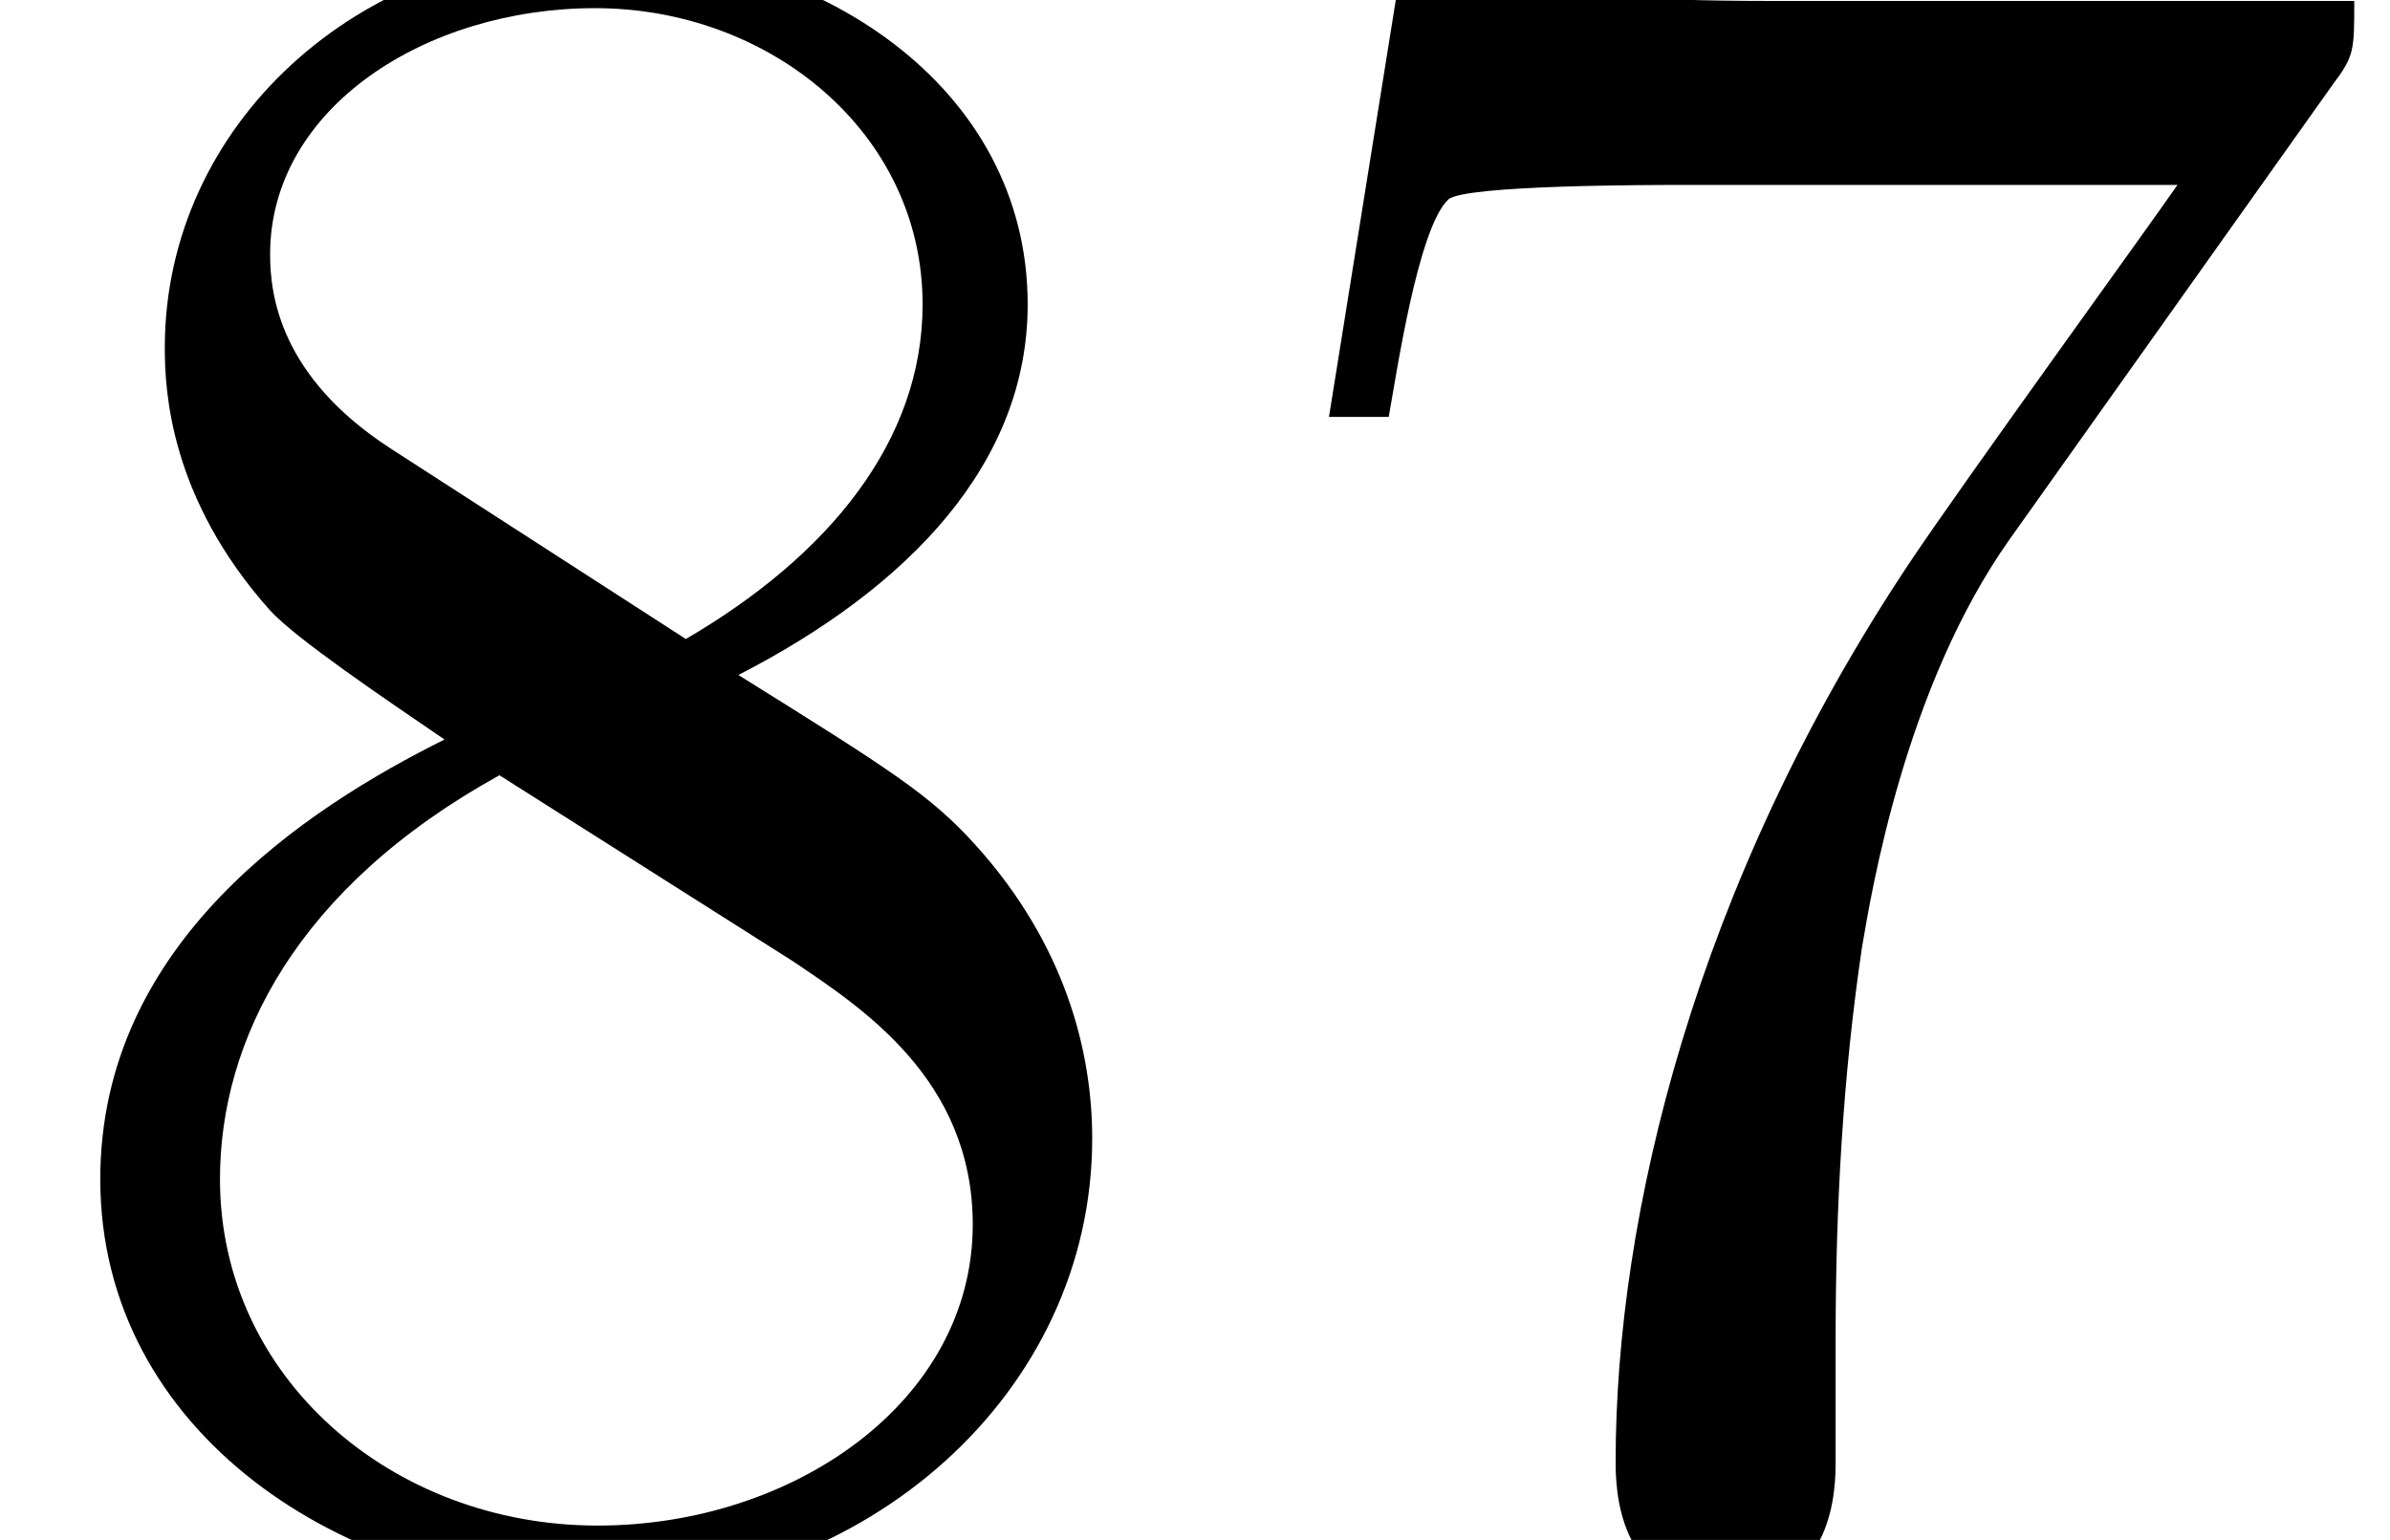 <?xml version='1.0' encoding='UTF-8'?>
<!-- This file was generated by dvisvgm 2.9.1 -->
<svg version='1.1' xmlns='http://www.w3.org/2000/svg' xmlns:xlink='http://www.w3.org/1999/xlink' width='9.963pt' height='6.42pt' viewBox='166.874 -6.42 9.963 6.42'>
<defs>
<path id='g0-55' d='M4.742-6.067C4.832-6.187 4.832-6.207 4.832-6.416H2.411C1.196-6.416 1.176-6.545 1.136-6.735H.887L.558-4.682H.807C.837-4.842 .927-5.469 1.056-5.589C1.126-5.649 1.903-5.649 2.032-5.649H4.095C3.985-5.489 3.198-4.403 2.979-4.075C2.082-2.73 1.753-1.345 1.753-.329C1.753-.229 1.753 .219 2.212 .219S2.67-.229 2.67-.329V-.837C2.67-1.385 2.7-1.933 2.78-2.471C2.819-2.7 2.959-3.557 3.397-4.174L4.742-6.067Z'/>
<path id='g0-56' d='M1.624-4.553C1.166-4.852 1.126-5.191 1.126-5.36C1.126-5.968 1.773-6.386 2.481-6.386C3.208-6.386 3.846-5.868 3.846-5.151C3.846-4.583 3.457-4.105 2.859-3.756L1.624-4.553ZM3.078-3.606C3.796-3.975 4.284-4.493 4.284-5.151C4.284-6.067 3.397-6.635 2.491-6.635C1.494-6.635 .687-5.898 .687-4.971C.687-4.792 .707-4.344 1.126-3.875C1.235-3.756 1.604-3.507 1.853-3.337C1.275-3.049 .418-2.491 .418-1.504C.418-.448 1.435 .219 2.481 .219C3.606 .219 4.553-.608 4.553-1.674C4.553-2.032 4.443-2.481 4.065-2.899C3.875-3.108 3.716-3.208 3.078-3.606ZM2.082-3.188L3.308-2.411C3.587-2.222 4.055-1.923 4.055-1.315C4.055-.578 3.308-.06 2.491-.06C1.634-.06 .917-.677 .917-1.504C.917-2.082 1.235-2.72 2.082-3.188Z'/>
</defs>
<g id='page1'>
<use x='166.874' y='0' xlink:href='#g0-56'/>
<use x='171.856' y='0' xlink:href='#g0-55'/>
</g>
</svg>